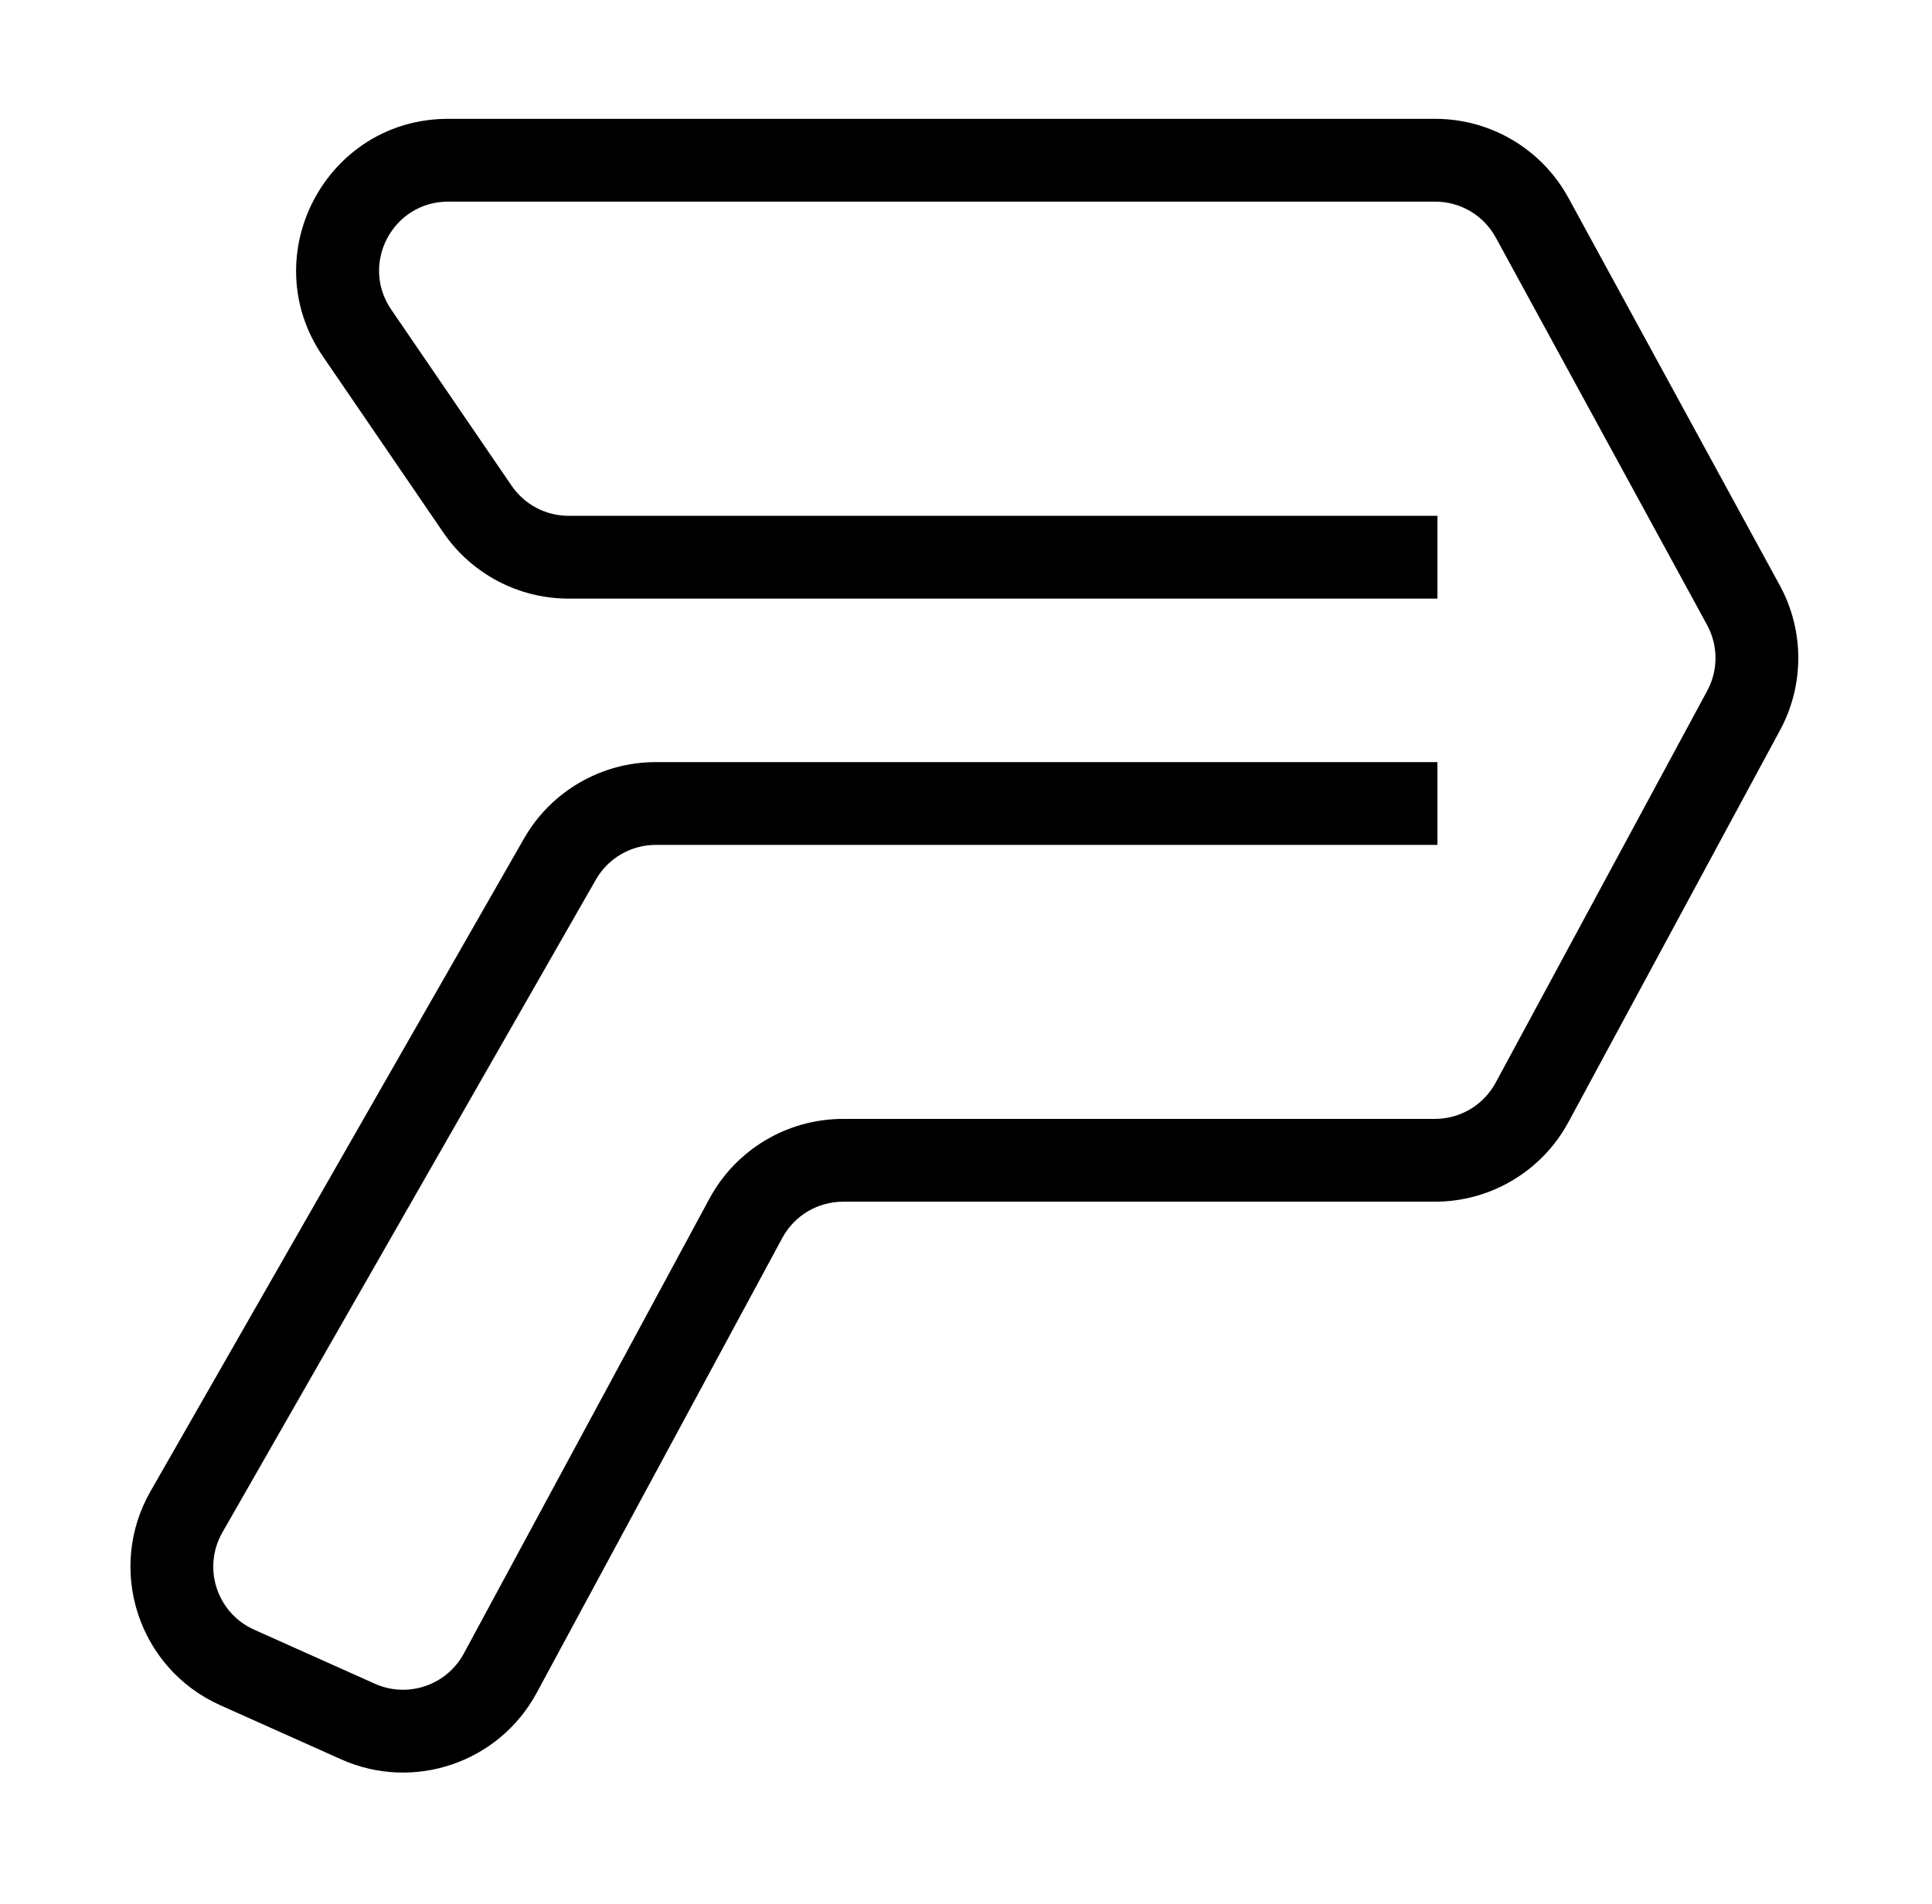 <svg width="70" height="69" viewBox="0 0 70 69" fill="none" xmlns="http://www.w3.org/2000/svg">
<g filter="url(#filter0_d_12_12)">
<path d="M52.001 0.306C54.014 0.306 55.865 1.406 56.829 3.173L64.484 17.21C65.375 18.844 65.38 20.818 64.496 22.456L56.829 36.657C55.869 38.436 54.01 39.544 51.989 39.544H30.544C29.625 39.544 28.781 40.048 28.345 40.856L19.444 57.342C18.076 59.875 14.985 60.925 12.357 59.749L7.98 57.789C5.013 56.461 3.839 52.861 5.453 50.038L18.986 26.384C19.966 24.672 21.787 23.615 23.76 23.615H52.081V26.615H23.76C22.863 26.615 22.035 27.095 21.59 27.873L8.058 51.527C7.324 52.81 7.857 54.447 9.206 55.051L13.583 57.011C14.777 57.545 16.183 57.067 16.805 55.916L25.705 39.432C26.665 37.653 28.523 36.544 30.544 36.544H51.989C52.908 36.544 53.753 36.041 54.19 35.232L61.856 21.031C62.258 20.287 62.255 19.389 61.851 18.646L54.195 4.608C53.757 3.805 52.916 3.306 52.001 3.306H16.237C14.228 3.306 13.04 5.557 14.174 7.216L18.538 13.602C19.004 14.284 19.776 14.691 20.602 14.691H52.081V17.691H20.602C18.785 17.691 17.085 16.794 16.061 15.295L11.696 8.909C9.202 5.259 11.816 0.306 16.237 0.306H52.001Z" fill="url(#paint0_linear_12_12)"/>
</g>
<defs>
<filter id="filter0_d_12_12" x="0.726" y="0.306" width="68.43" height="67.924" filterUnits="userSpaceOnUse" color-interpolation-filters="sRGB">
<feFlood flood-opacity="0" result="BackgroundImageFix"/>
<feColorMatrix in="SourceAlpha" type="matrix" values="0 0 0 0 0 0 0 0 0 0 0 0 0 0 0 0 0 0 127 0" result="hardAlpha"/>
<feOffset dy="4"/>
<feGaussianBlur stdDeviation="2"/>
<feColorMatrix type="matrix" values="0 0 0 0 0 0 0 0 0 0 0 0 0 0 0 0 0 0 0.25 0"/>
<feBlend mode="normal" in2="BackgroundImageFix" result="effect1_dropShadow_12_12"/>
<feBlend mode="normal" in="SourceGraphic" in2="effect1_dropShadow_12_12" result="shape"/>
</filter>
<linearGradient id="paint0_linear_12_12" x1="93.545" y1="-4.378" x2="93.545" y2="152.939" gradientUnits="userSpaceOnUse">
<stop/>
<stop offset="1"/>
</linearGradient>
</defs>
</svg>
